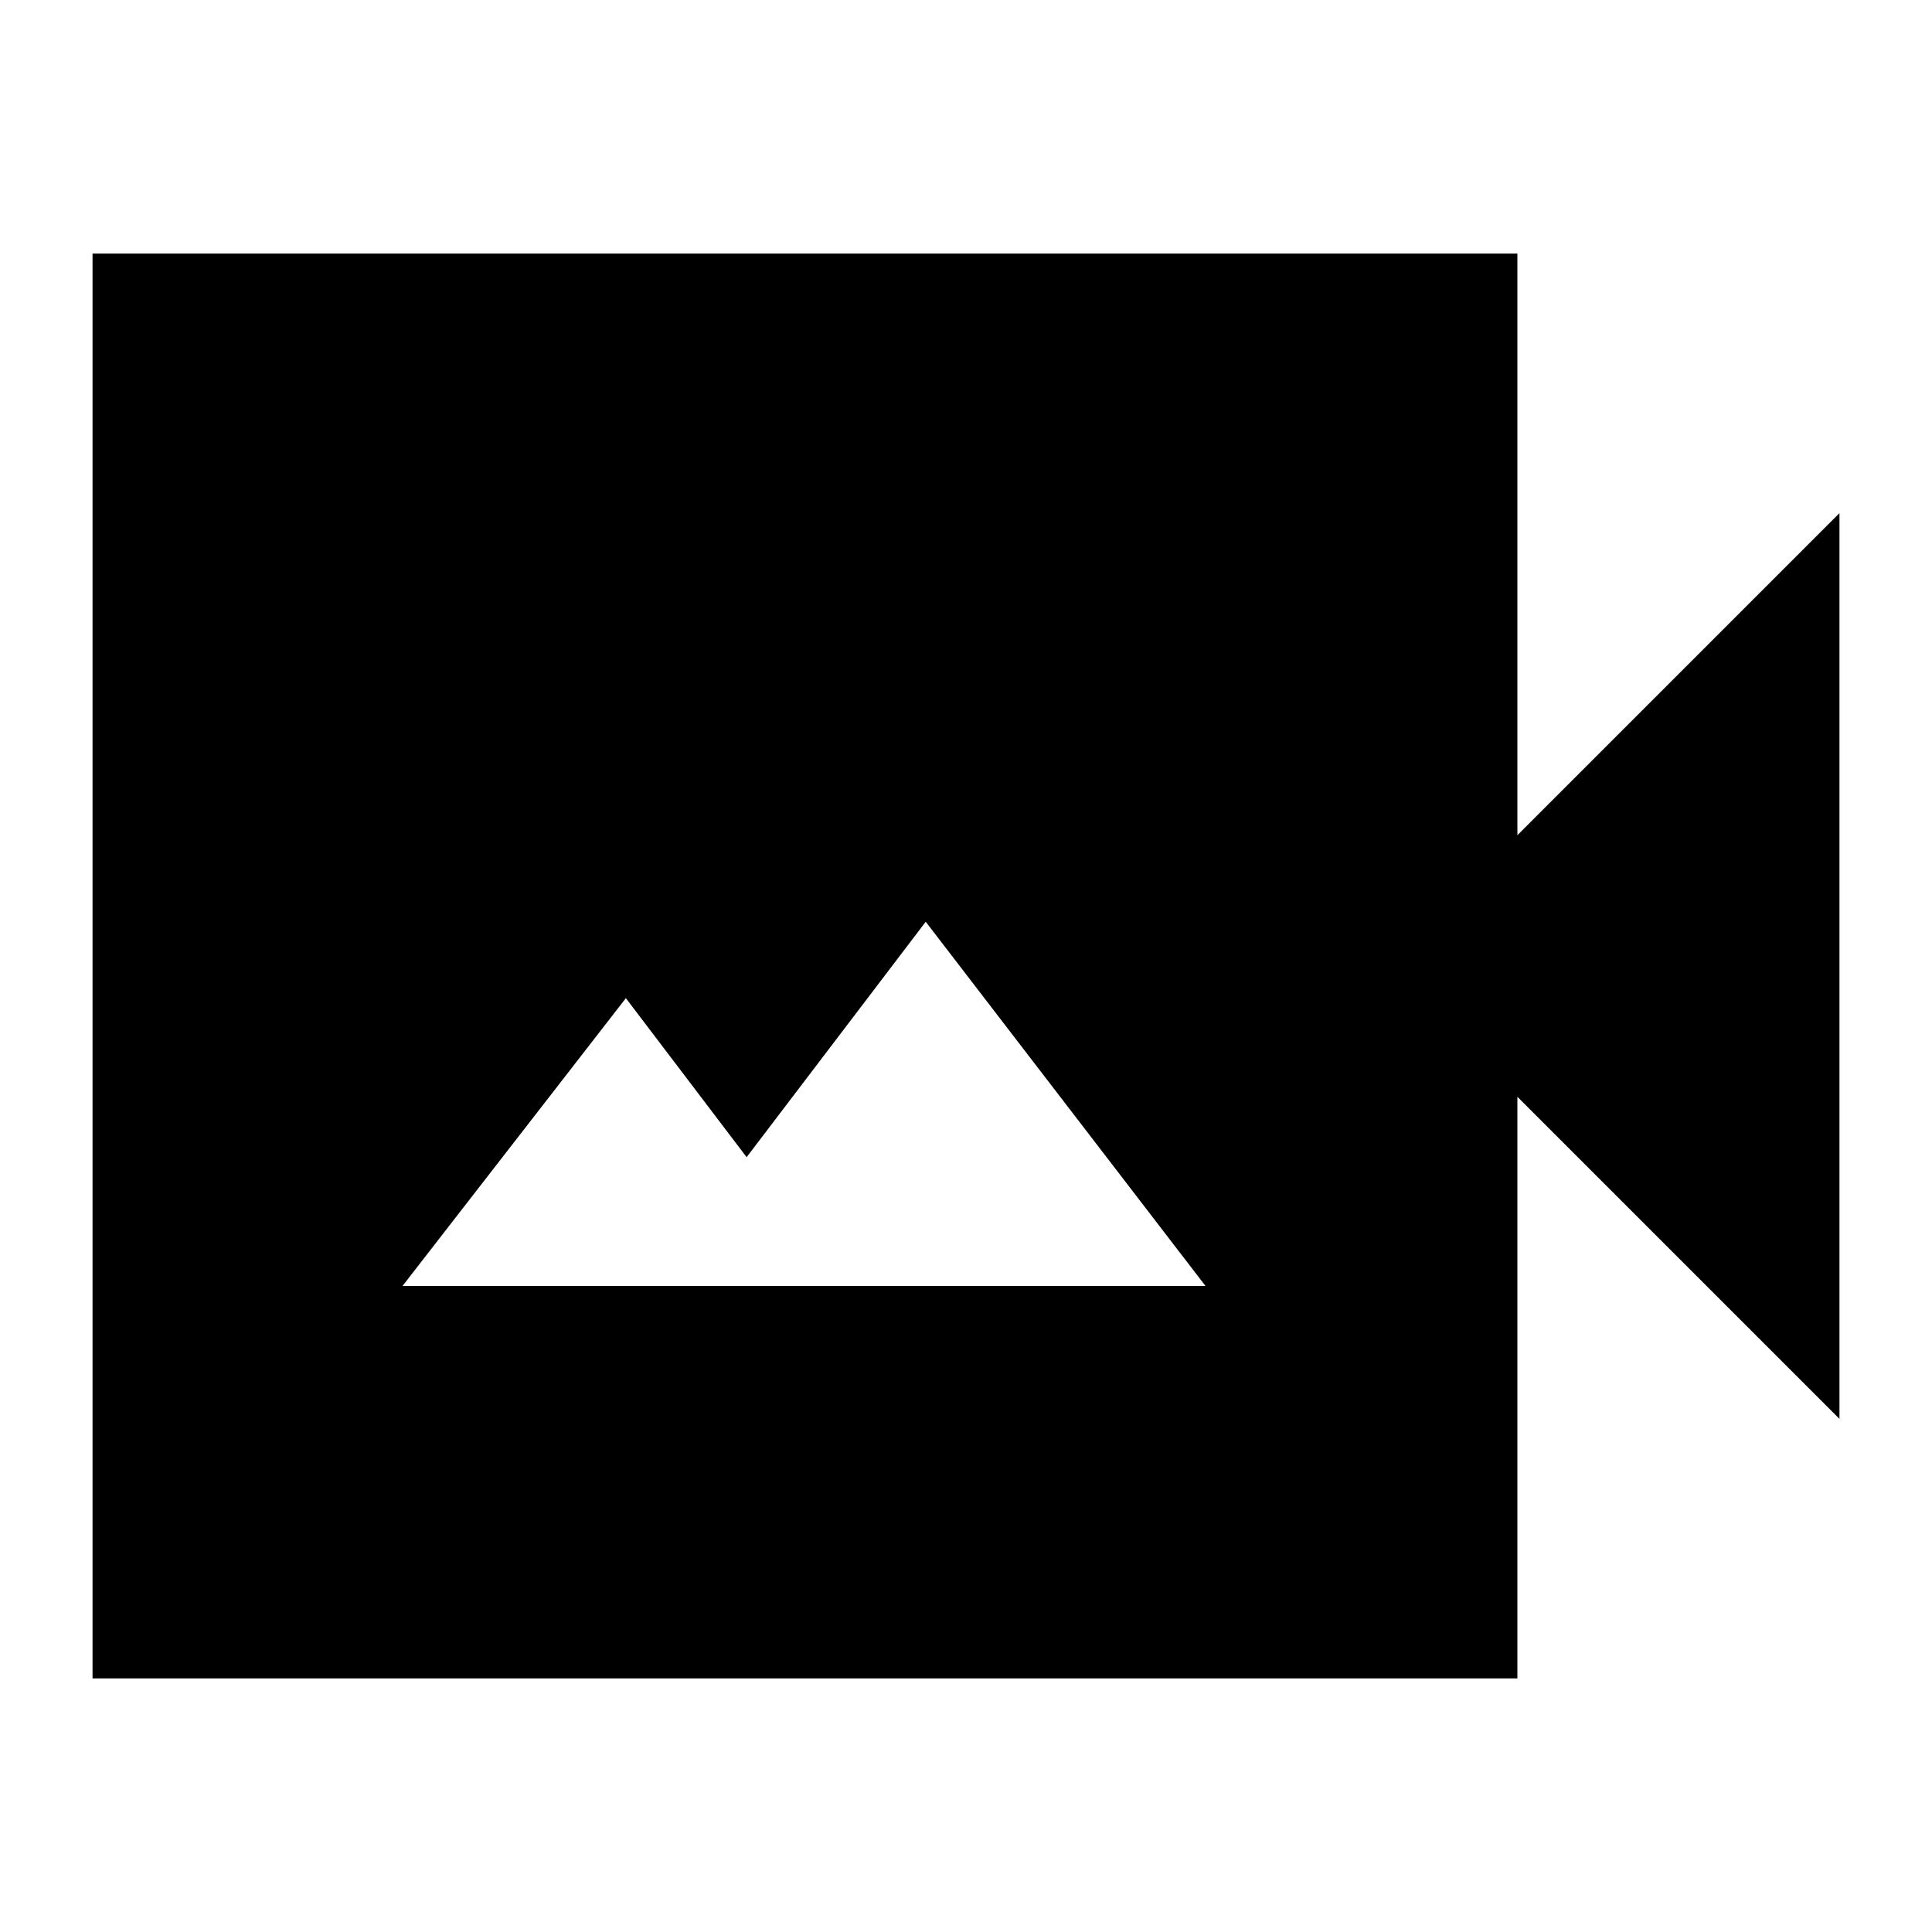 <svg xmlns="http://www.w3.org/2000/svg" height="20" width="20"><path d="M.958 17.375V2.625h14.75v6.021l3.334-3.334v9.376l-3.334-3.334v6.021Zm3.209-4.063h8.312l-2.896-3.77-1.854 2.437-1.25-1.646Z"/></svg>
